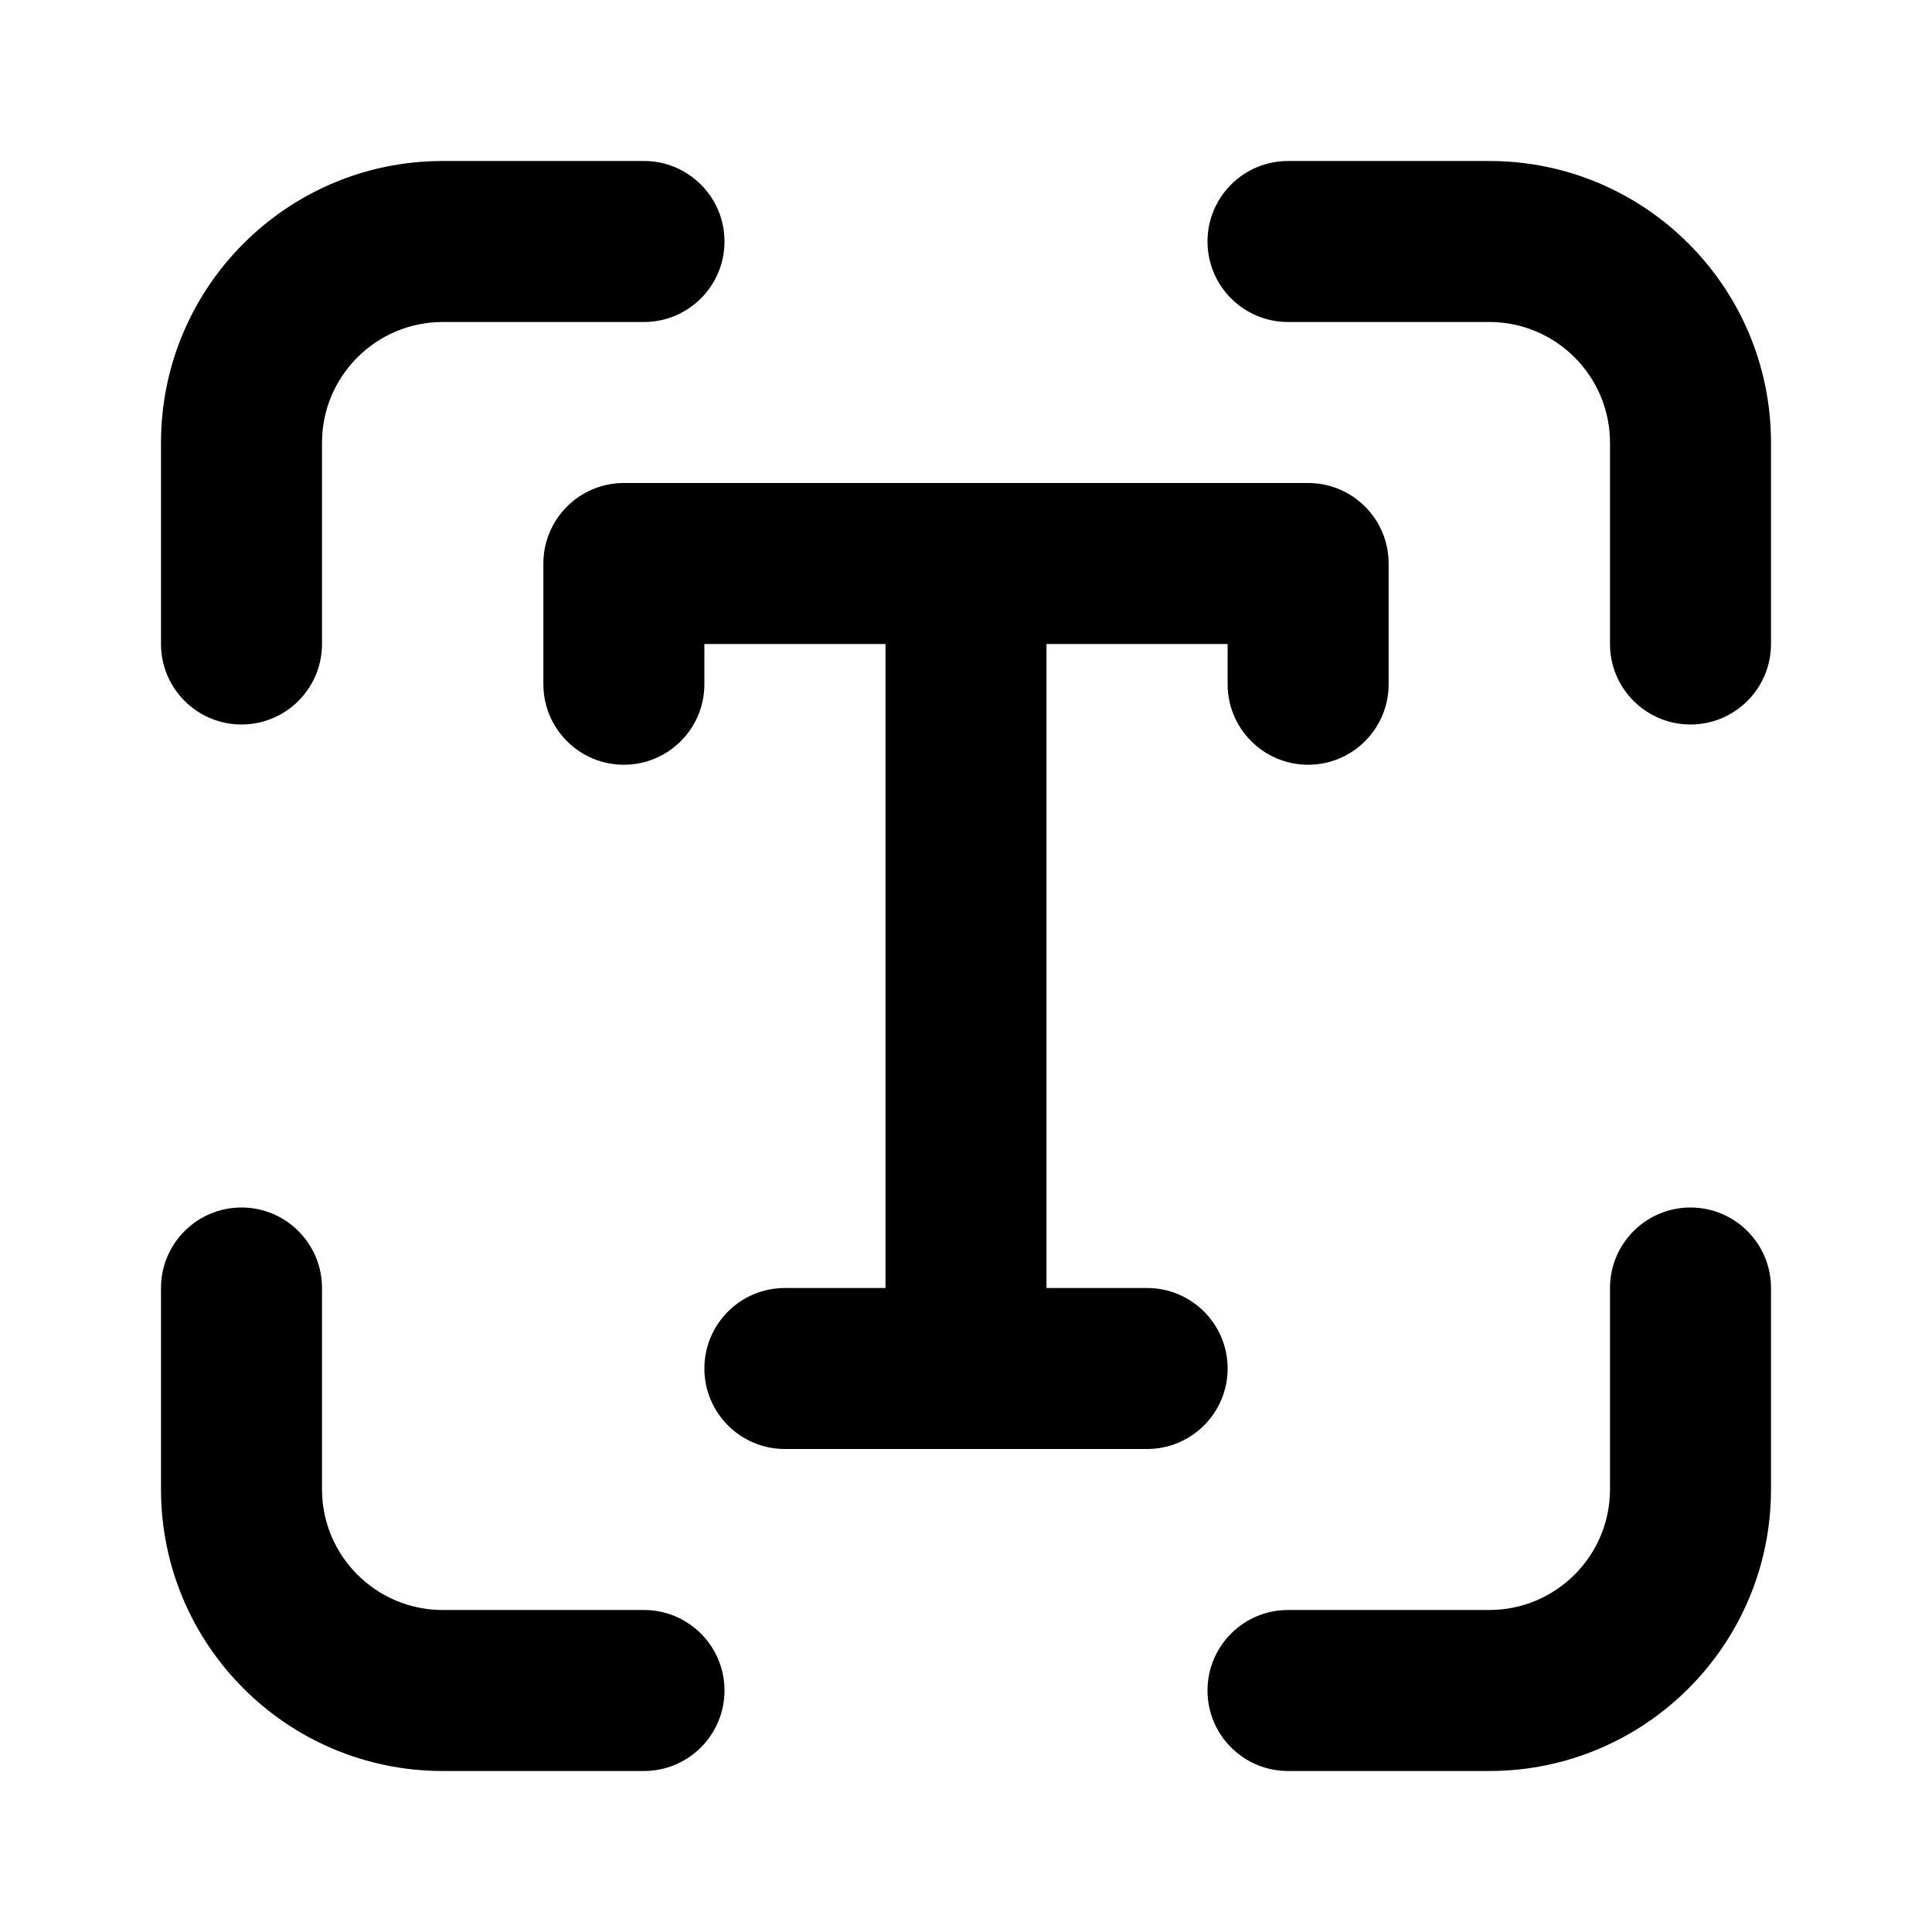 <svg viewBox="0 0 24 24" fill="none" xmlns="http://www.w3.org/2000/svg"><path d="M5.5 4C4.672 4 4 4.672 4 5.5V8C4 8.552 3.552 9 3 9C2.448 9 2 8.552 2 8V5.5C2 3.567 3.567 2 5.5 2H8C8.552 2 9 2.448 9 3C9 3.552 8.552 4 8 4H5.5ZM5.5 20C4.672 20 4 19.328 4 18.5V16C4 15.448 3.552 15 3 15C2.448 15 2 15.448 2 16V18.5C2 20.433 3.567 22 5.5 22H8C8.552 22 9 21.552 9 21C9 20.448 8.552 20 8 20H5.5ZM20 5.5C20 4.672 19.328 4 18.5 4H16C15.448 4 15 3.552 15 3C15 2.448 15.448 2 16 2H18.5C20.433 2 22 3.567 22 5.5V8C22 8.552 21.552 9 21 9C20.448 9 20 8.552 20 8V5.5ZM18.5 20C19.328 20 20 19.328 20 18.5V16C20 15.448 20.448 15 21 15C21.552 15 22 15.448 22 16V18.5C22 20.433 20.433 22 18.5 22H16C15.448 22 15 21.552 15 21C15 20.448 15.448 20 16 20H18.5ZM7.75 6C7.198 6 6.75 6.448 6.75 7V8.5C6.75 9.052 7.198 9.5 7.75 9.5C8.302 9.5 8.75 9.052 8.75 8.5V8H11V16H9.75C9.198 16 8.75 16.448 8.75 17C8.75 17.552 9.198 18 9.75 18H14.25C14.802 18 15.25 17.552 15.25 17C15.25 16.448 14.802 16 14.25 16H13V8H15.25V8.5C15.25 9.052 15.698 9.5 16.25 9.5C16.802 9.5 17.25 9.052 17.25 8.5V7C17.25 6.448 16.802 6 16.25 6H7.75Z" fill="currentColor"/></svg>